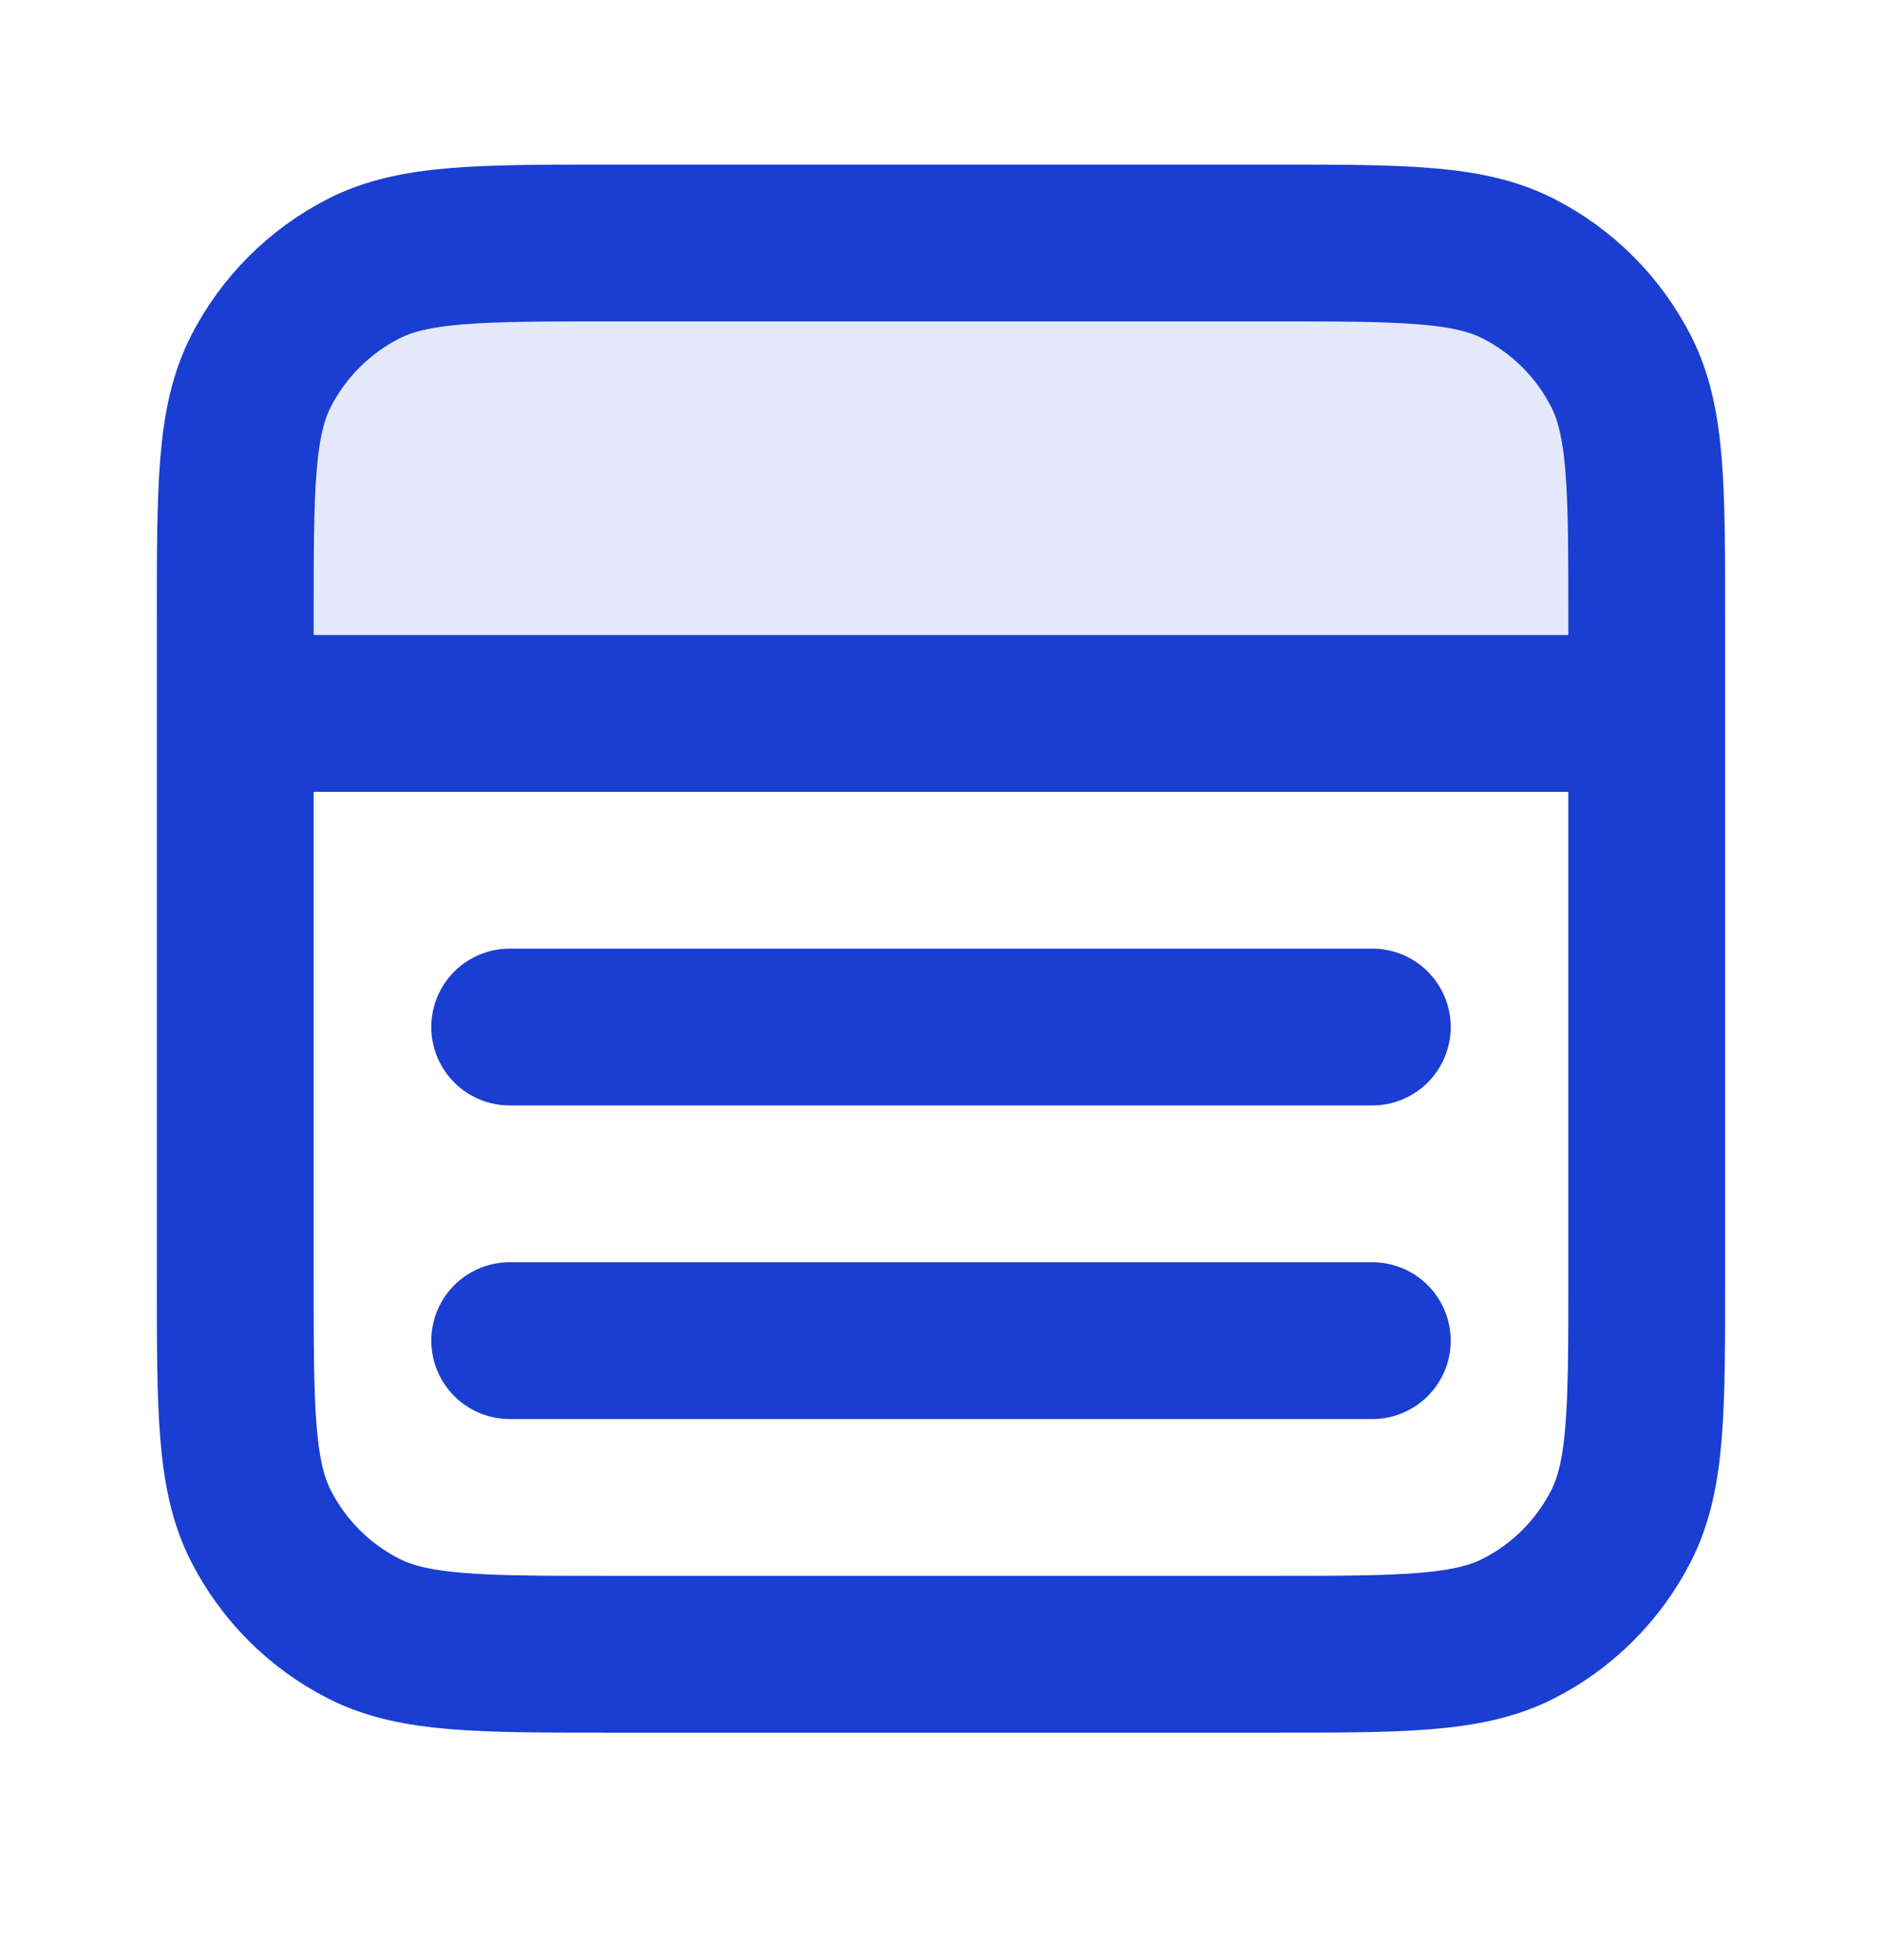 <svg width="24" height="25" viewBox="0 0 24 25" fill="none" xmlns="http://www.w3.org/2000/svg">
    <g id="layout-alt-03">
        <path id="Fill" opacity="0.12"
            d="M21 9.099V7.899C21 6.219 21 5.379 20.673 4.737C20.385 4.173 19.927 3.714 19.362 3.426C18.72 3.099 17.88 3.099 16.2 3.099L7.8 3.099C6.12 3.099 5.28 3.099 4.638 3.426C4.074 3.714 3.615 4.173 3.327 4.737C3 5.379 3 6.219 3 7.899L3 9.099L21 9.099Z"
            fill="#1A3ED2" />
        <path id="Icon"
            d="M17.5 17.099H6.5M17.5 13.099H6.5M3 9.099H21M7.8 3.099H16.2C17.88 3.099 18.72 3.099 19.362 3.426C19.927 3.714 20.385 4.173 20.673 4.737C21 5.379 21 6.219 21 7.899V16.299C21 17.979 21 18.819 20.673 19.461C20.385 20.026 19.927 20.485 19.362 20.772C18.72 21.099 17.88 21.099 16.2 21.099H7.8C6.12 21.099 5.28 21.099 4.638 20.772C4.074 20.485 3.615 20.026 3.327 19.461C3 18.819 3 17.979 3 16.299V7.899C3 6.219 3 5.379 3.327 4.737C3.615 4.173 4.074 3.714 4.638 3.426C5.28 3.099 6.12 3.099 7.8 3.099Z"
            stroke="#1A3ED2" stroke-width="2" stroke-linecap="round" stroke-linejoin="round" />
    </g>
</svg>